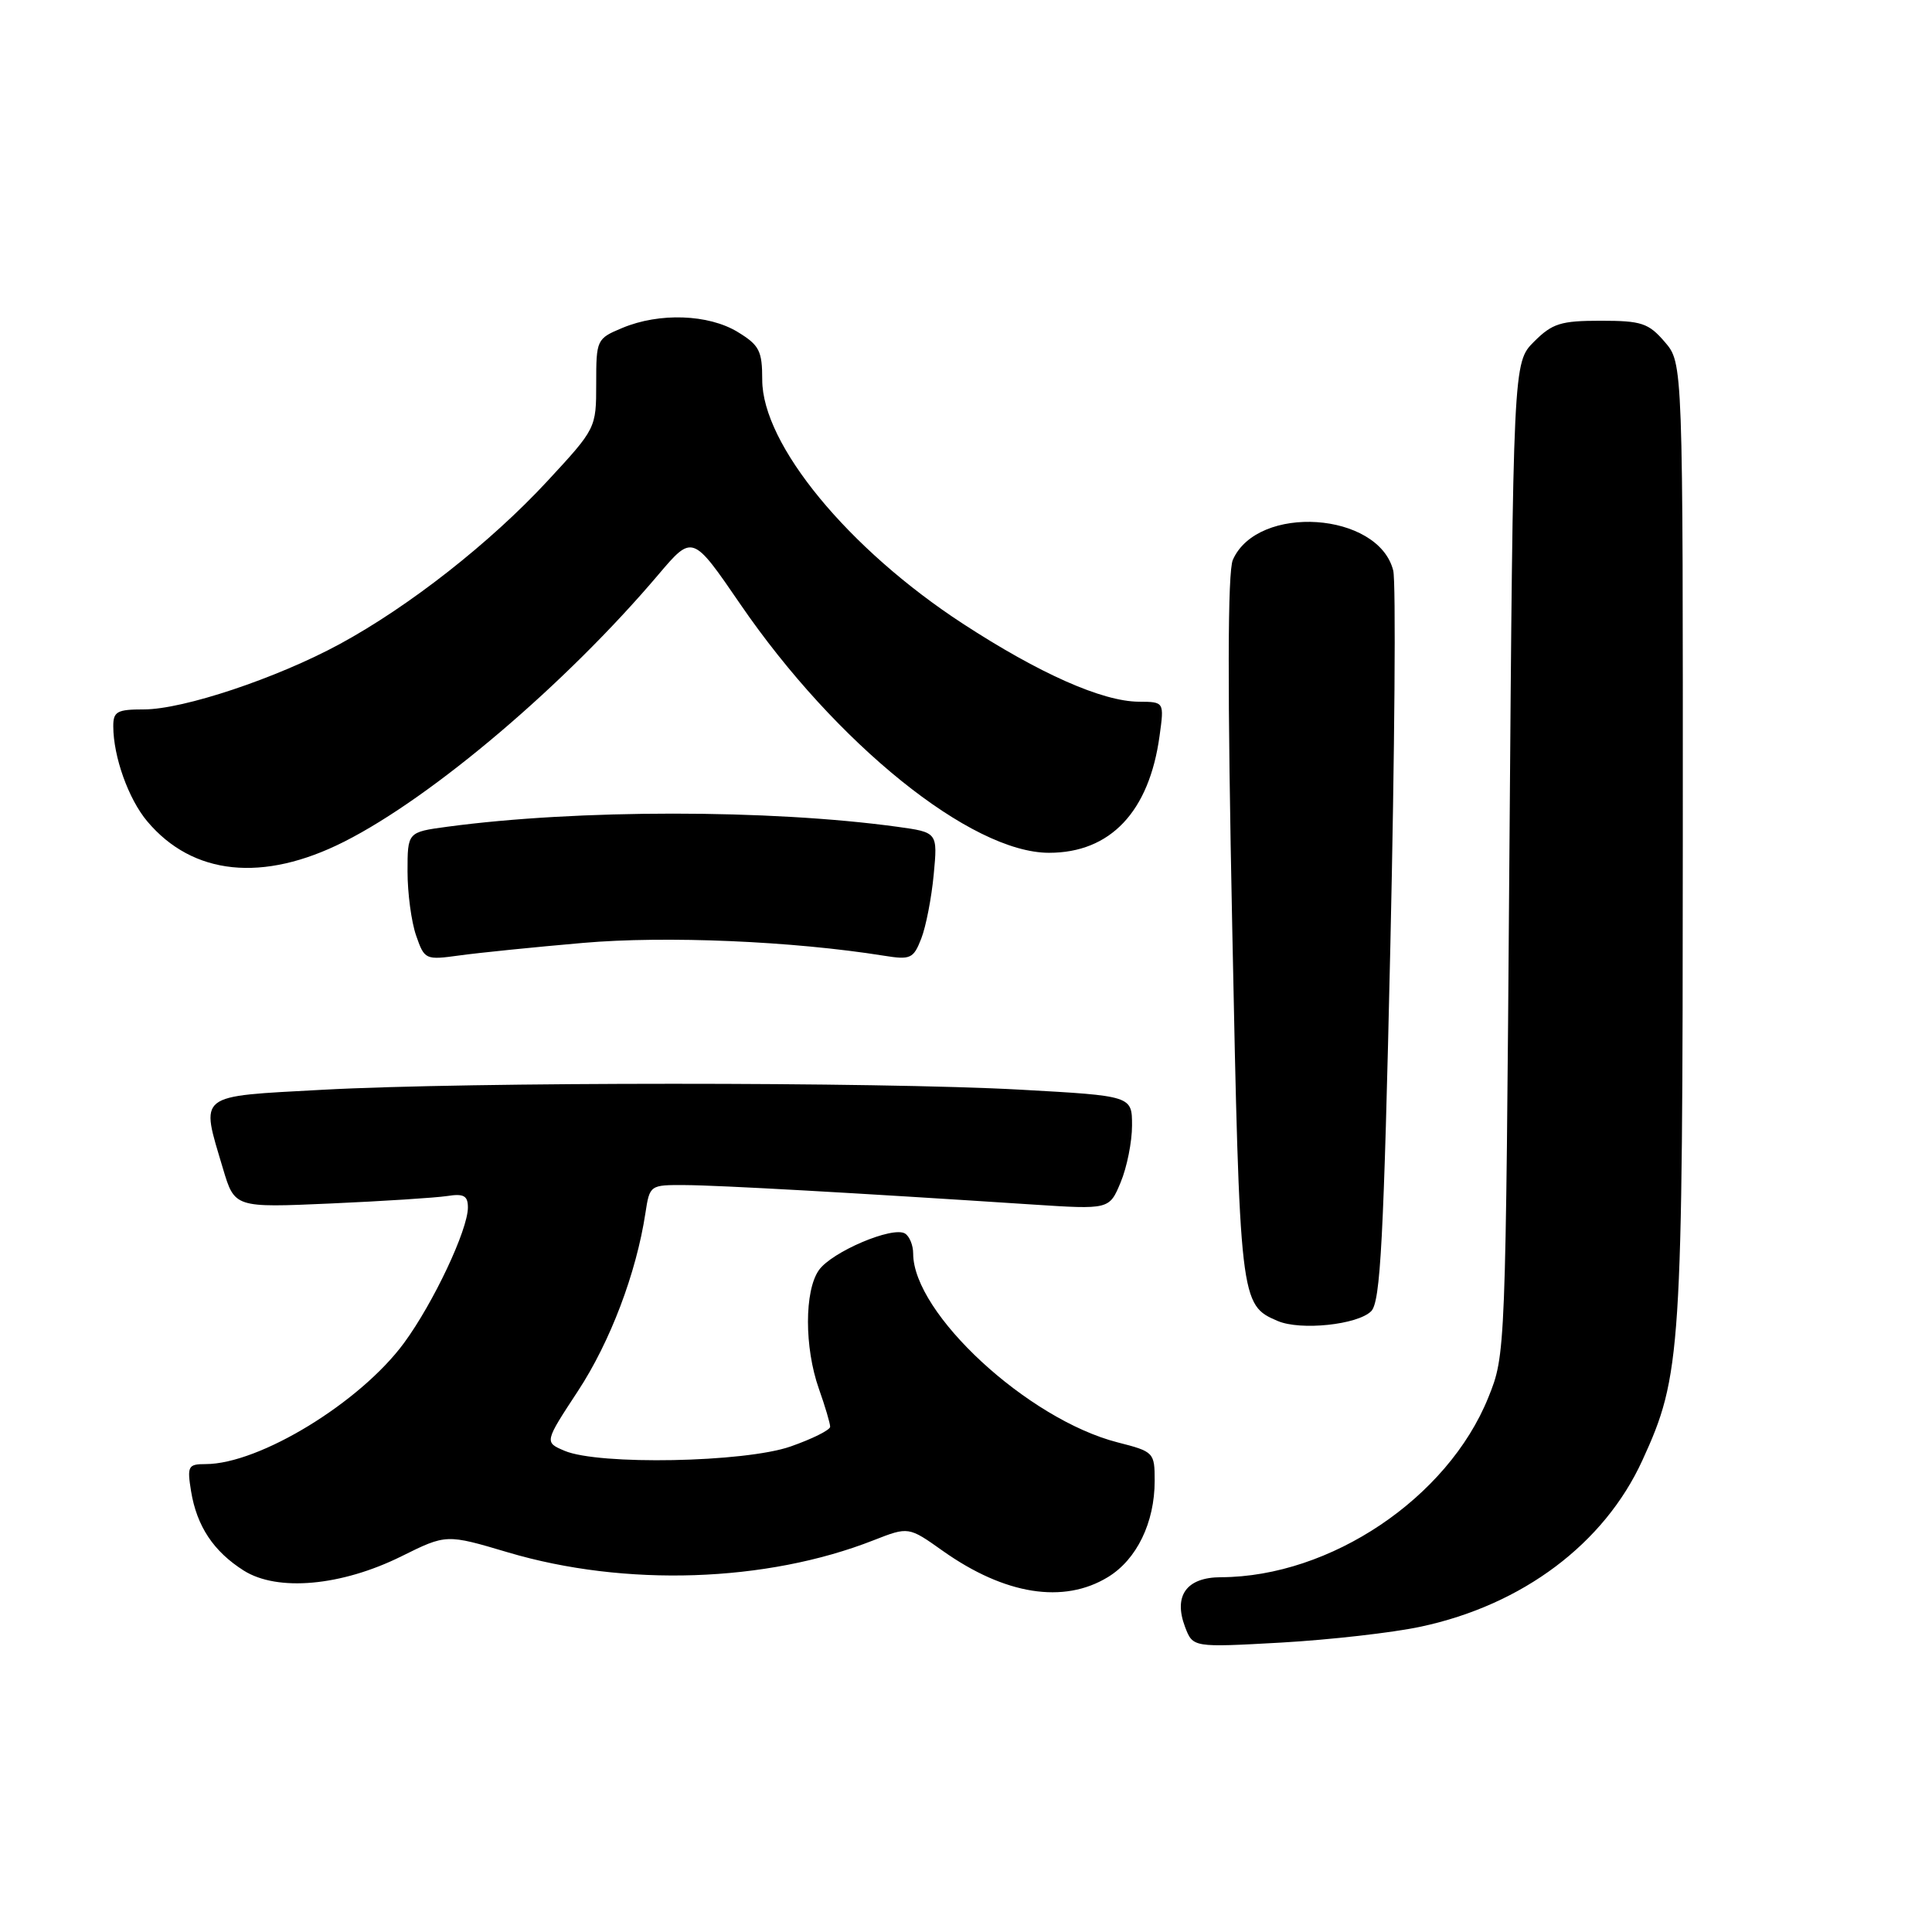 <?xml version="1.0" encoding="UTF-8" standalone="no"?>
<!DOCTYPE svg PUBLIC "-//W3C//DTD SVG 1.1//EN" "http://www.w3.org/Graphics/SVG/1.1/DTD/svg11.dtd" >
<svg xmlns="http://www.w3.org/2000/svg" xmlns:xlink="http://www.w3.org/1999/xlink" version="1.1" viewBox="0 0 256 256">
 <g >
 <path fill="currentColor"
d=" M 188.27 215.54 C 201.76 212.66 212.57 204.54 217.62 193.51 C 222.78 182.25 222.96 179.42 222.98 111.31 C 223.00 48.11 223.00 48.11 220.59 45.31 C 218.44 42.81 217.51 42.50 212.11 42.50 C 206.82 42.50 205.69 42.85 203.27 45.27 C 200.50 48.04 200.50 48.04 200.00 113.77 C 199.50 179.50 199.50 179.50 197.20 185.20 C 191.82 198.50 176.28 208.94 161.79 208.99 C 157.21 209.00 155.46 211.44 157.03 215.59 C 158.07 218.30 158.07 218.30 169.78 217.65 C 176.23 217.28 184.55 216.34 188.27 215.54 Z  M 146.81 208.97 C 150.62 206.65 153.00 201.75 153.00 196.22 C 153.00 192.46 152.90 192.35 148.08 191.12 C 136.19 188.07 121.00 174.04 121.00 166.10 C 121.00 165.01 120.52 163.82 119.92 163.45 C 118.29 162.44 110.20 165.88 108.50 168.31 C 106.58 171.05 106.58 178.55 108.50 184.00 C 109.33 186.34 110.00 188.61 110.00 189.05 C 110.00 189.48 107.64 190.66 104.75 191.67 C 98.67 193.79 79.34 194.16 74.81 192.24 C 72.13 191.10 72.13 191.10 76.58 184.32 C 80.85 177.82 84.31 168.70 85.52 160.75 C 86.09 157.02 86.12 157.00 90.80 157.03 C 95.21 157.05 113.25 158.06 136.74 159.60 C 146.99 160.27 146.99 160.27 148.49 156.67 C 149.32 154.69 150.00 151.30 150.00 149.14 C 150.00 145.21 150.00 145.21 135.25 144.39 C 116.43 143.34 61.95 143.35 42.75 144.40 C 25.91 145.32 26.56 144.80 29.54 154.83 C 31.09 160.03 31.09 160.03 43.79 159.47 C 50.78 159.16 57.74 158.71 59.25 158.48 C 61.45 158.13 62.00 158.44 62.00 160.00 C 62.00 162.95 57.44 172.63 53.55 177.93 C 47.76 185.82 34.37 194.00 27.24 194.00 C 24.92 194.00 24.78 194.27 25.32 197.61 C 26.08 202.24 28.30 205.58 32.30 208.11 C 36.77 210.93 45.24 210.16 53.19 206.22 C 59.14 203.27 59.14 203.27 67.32 205.70 C 82.82 210.30 101.55 209.68 115.76 204.09 C 120.39 202.28 120.39 202.28 124.94 205.51 C 133.15 211.32 140.94 212.56 146.81 208.97 Z  M 181.69 173.74 C 182.92 172.50 183.35 164.45 184.23 125.26 C 184.81 99.41 184.98 77.06 184.61 75.60 C 182.66 67.82 166.64 66.75 163.36 74.18 C 162.66 75.76 162.63 91.34 163.28 123.00 C 164.28 172.58 164.32 172.91 169.31 175.04 C 172.33 176.33 179.89 175.54 181.69 173.74 Z  M 77.25 124.94 C 88.23 123.98 105.02 124.70 117.15 126.64 C 120.65 127.20 121.04 127.02 122.07 124.37 C 122.69 122.79 123.43 118.98 123.72 115.90 C 124.25 110.29 124.25 110.29 118.88 109.55 C 101.93 107.23 76.52 107.23 59.25 109.55 C 54.00 110.26 54.00 110.26 54.00 115.48 C 54.00 118.35 54.51 122.17 55.14 123.97 C 56.25 127.17 56.37 127.22 60.89 126.60 C 63.42 126.25 70.79 125.50 77.25 124.94 Z  M 45.62 111.52 C 57.37 105.58 74.97 90.62 87.23 76.15 C 91.76 70.81 91.76 70.81 98.09 80.05 C 110.77 98.56 128.69 113.00 139.00 113.00 C 147.13 113.00 152.28 107.56 153.65 97.50 C 154.27 93.00 154.27 93.00 150.89 92.98 C 146.04 92.94 137.74 89.26 127.58 82.64 C 112.40 72.74 101.00 58.89 101.00 50.33 C 101.00 46.48 100.62 45.74 97.75 43.99 C 93.88 41.63 87.37 41.40 82.47 43.45 C 79.06 44.87 79.00 45.01 79.00 50.83 C 79.00 56.74 78.98 56.78 72.52 63.76 C 64.97 71.91 54.22 80.35 45.00 85.35 C 36.66 89.87 24.29 94.00 19.07 94.00 C 15.51 94.00 15.00 94.28 15.01 96.25 C 15.02 100.27 17.02 105.87 19.51 108.83 C 25.54 116.00 34.86 116.96 45.62 111.52 Z "/>
</g>
</svg>